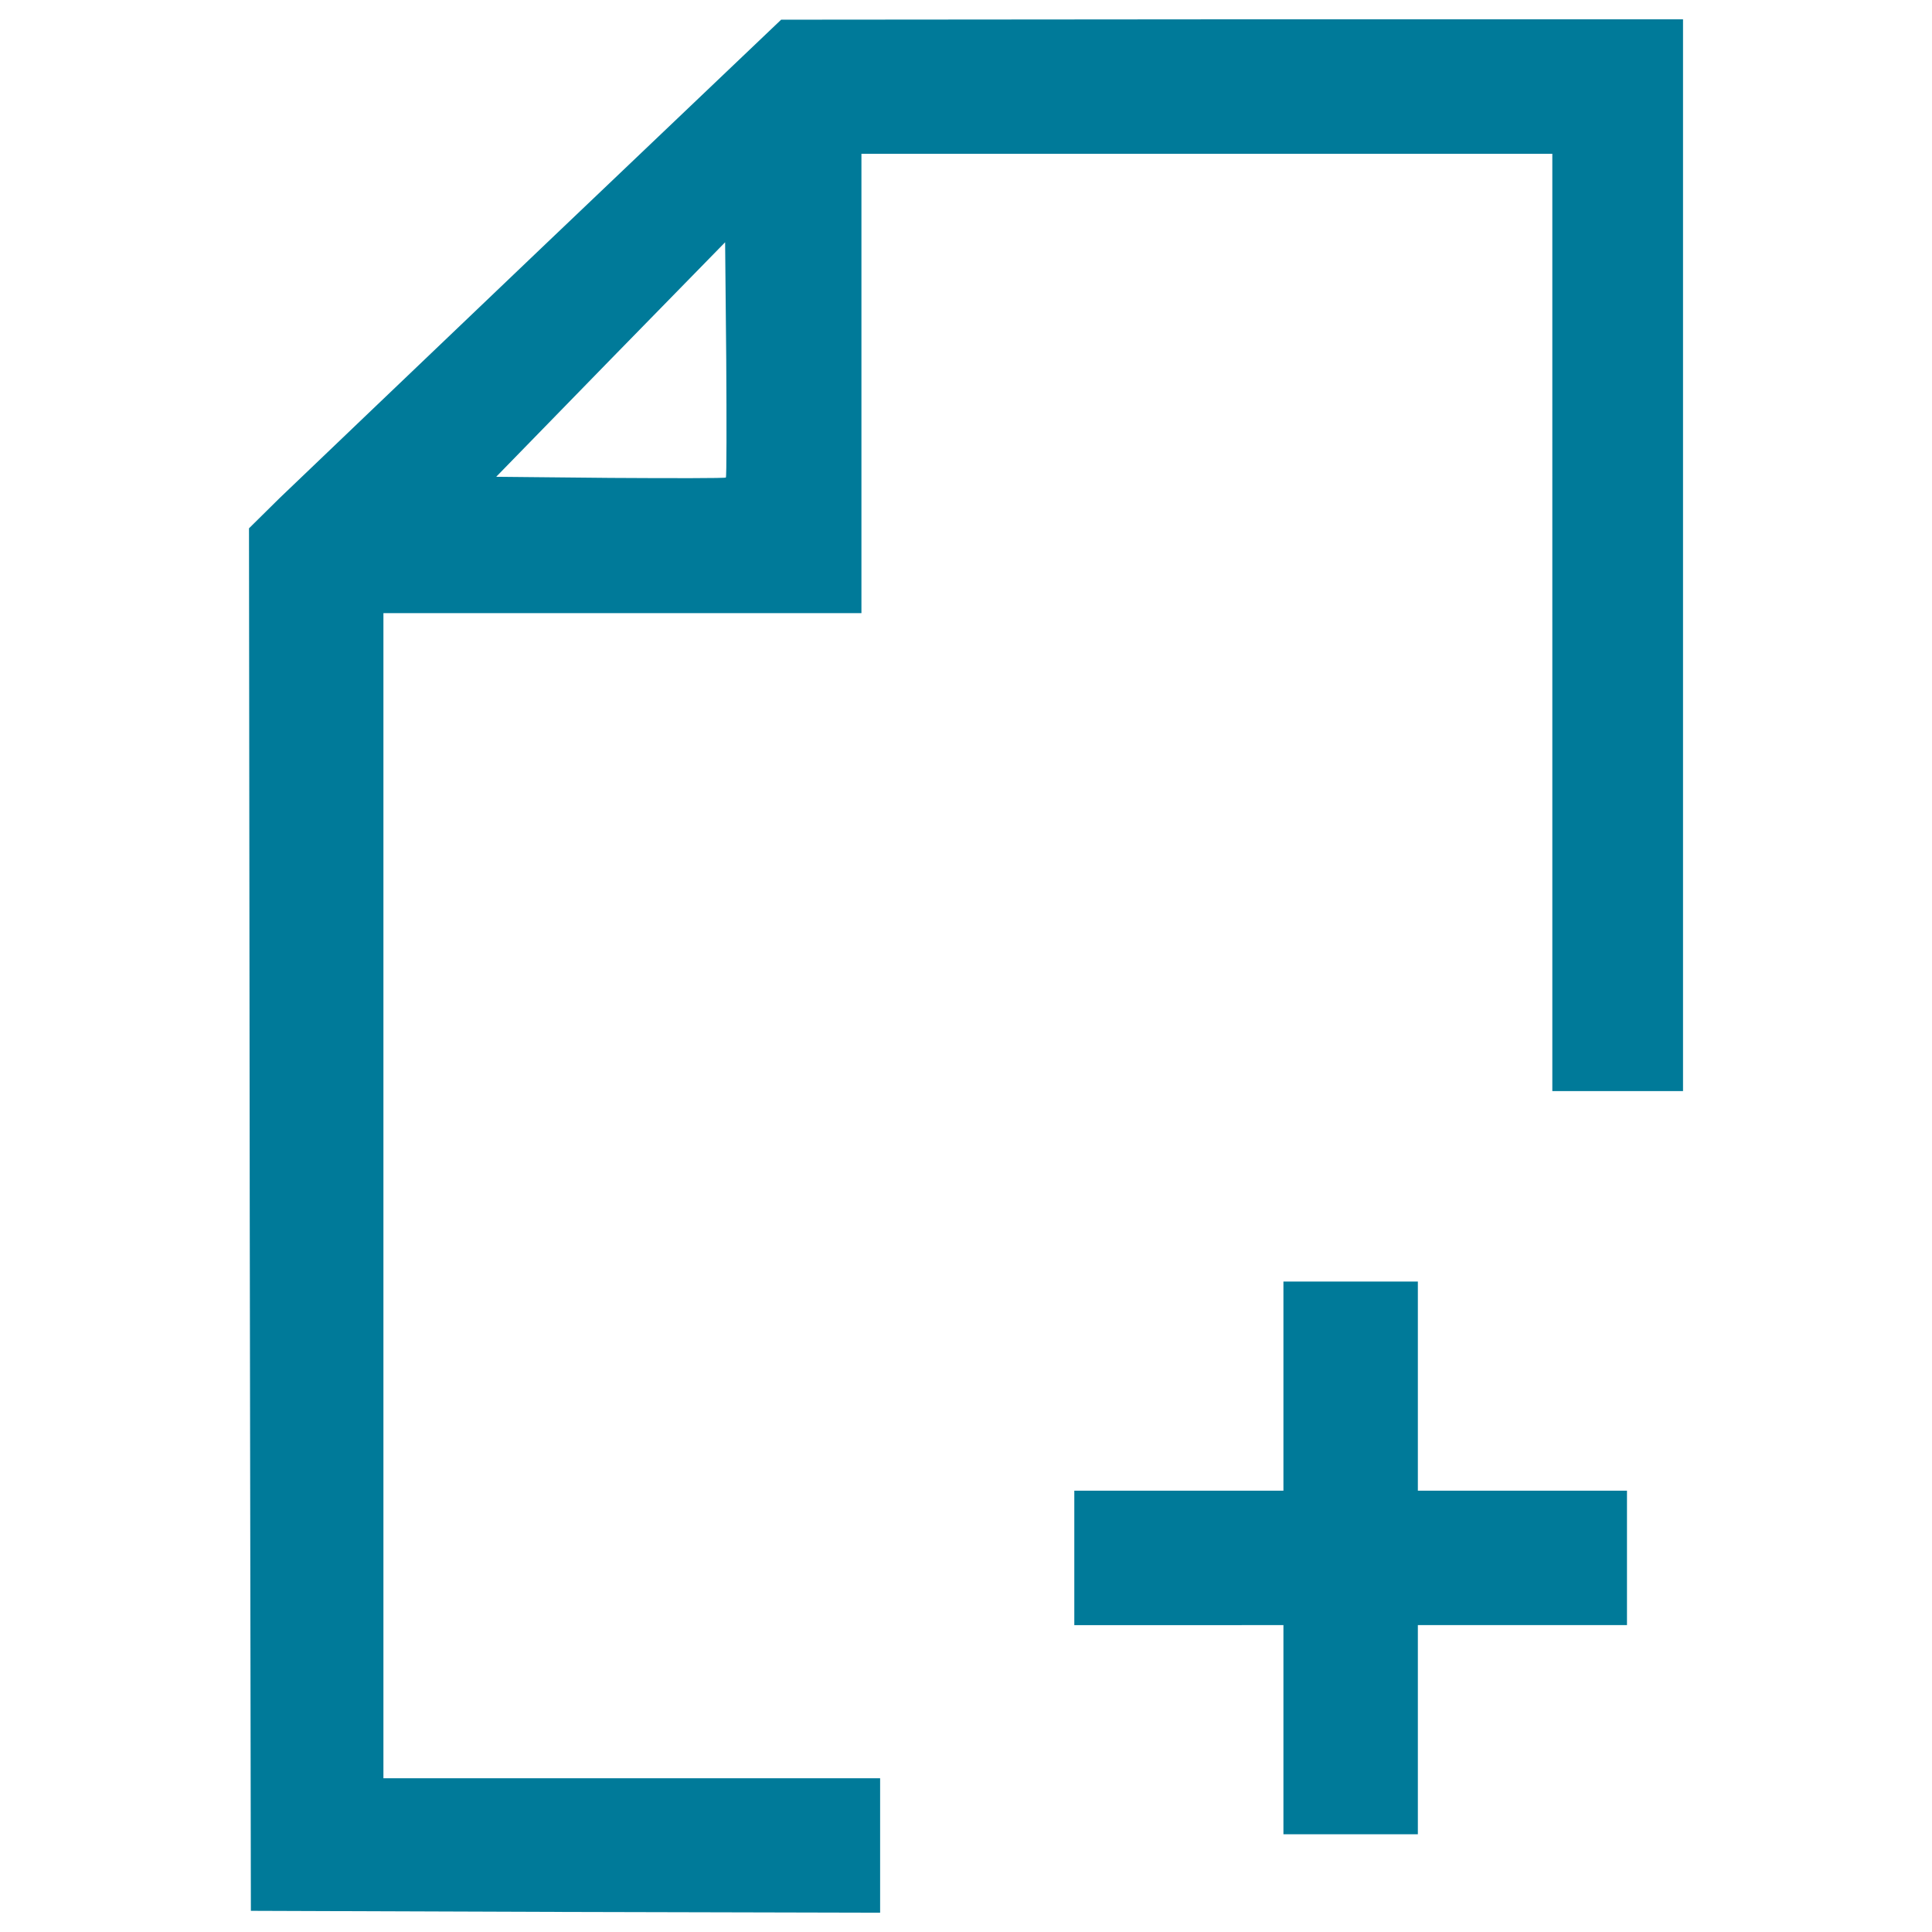 <?xml version="1.0" encoding="utf-8"?>
<svg version="1.1"
    xmlns="http://www.w3.org/2000/svg"
    xmlns:xlink="http://www.w3.org/1999/xlink" x="0px" y="0px" viewBox="0 0 1000 1000" enable-background="new 0 0 1000 1000" xml:space="preserve">
    <g>
        <g transform="translate(0,512) scale(0.1,-0.1)">
            <path fill="#007A99" d="M2825.4,3858.3C2156.6,3220.4,1536.2,2627,1447.3,2542l-158.5-156.6l3.9-3577.9l5.8-3577.9l1629.5-5.8l1627.5-3.9v347.9v347.9H3270H1984.6v3015.4v3015.4h1237.1h1237.1v1188.8v1188.8h1788h1788V1898.3V-527.5H8373h338.3v2773.8V5020H6378.2l-2335-1.9L2825.4,3858.3z M3757.1,2648.3c-3.9-3.9-272.5-3.9-599.2-1.9l-589.6,5.8l591.5,606.9l593.4,606.9l5.8-605C3761,2928.6,3761,2652.2,3757.1,2648.3z"/>
            <path fill="#007A99" d="M6643-2054.6v-541.2h-541.2h-541.2v-347.9v-347.9h541.2H6643v-541.2v-541.2h347.9h347.9v541.2v541.2h541.2h541.2v347.9v347.9h-541.2h-541.2v541.2v541.2h-347.9H6643V-2054.6z"/>
        </g>
    </g>
</svg>